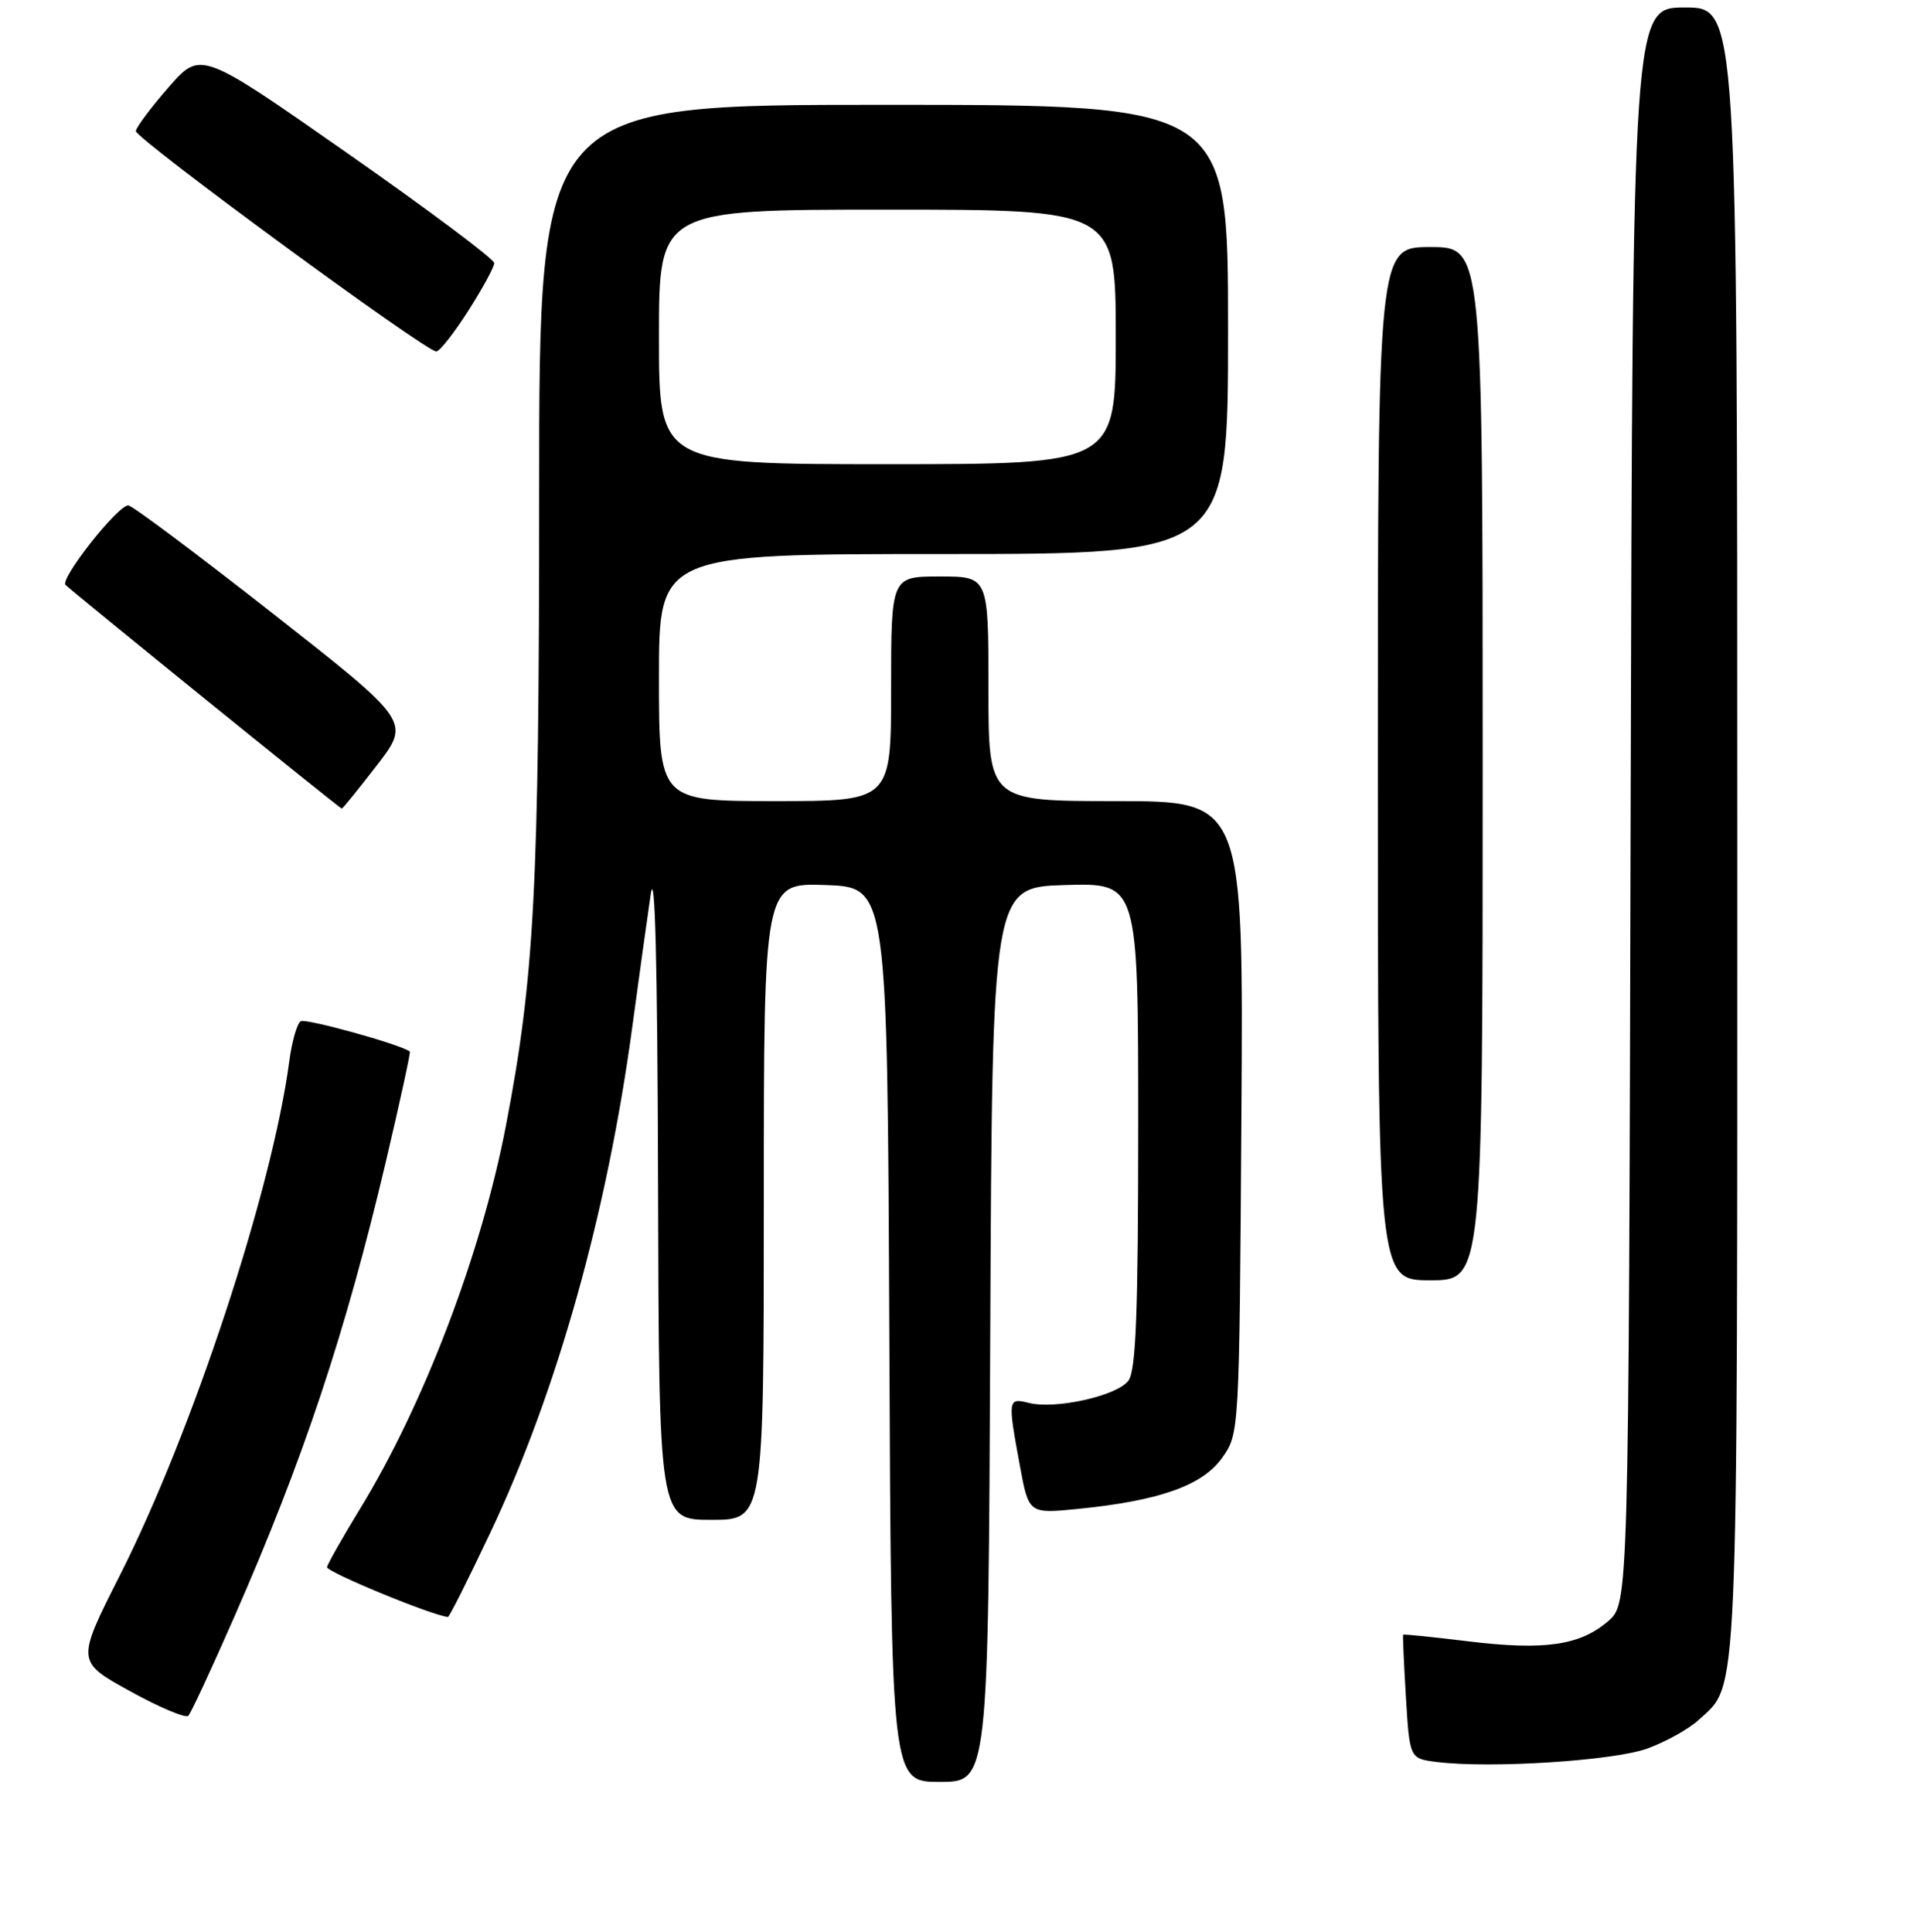 <?xml version="1.0" encoding="UTF-8" standalone="no"?>
<!DOCTYPE svg PUBLIC "-//W3C//DTD SVG 1.1//EN" "http://www.w3.org/Graphics/SVG/1.1/DTD/svg11.dtd" >
<svg xmlns="http://www.w3.org/2000/svg" xmlns:xlink="http://www.w3.org/1999/xlink" version="1.1" viewBox="0 0 256 258">
 <g >
 <path fill="currentColor"
d=" M 132.24 178.25 C 132.50 118.50 132.50 118.50 142.25 118.21 C 152.00 117.93 152.00 117.93 152.00 150.27 C 152.00 175.29 151.70 183.02 150.70 184.40 C 149.21 186.43 140.96 188.28 137.39 187.38 C 134.59 186.68 134.56 186.89 136.19 195.73 C 137.38 202.19 137.38 202.19 143.94 201.54 C 154.79 200.46 160.56 198.42 163.19 194.74 C 165.50 191.50 165.50 191.50 165.78 149.25 C 166.06 107.00 166.06 107.00 149.03 107.00 C 132.00 107.00 132.00 107.00 132.00 92.00 C 132.00 77.00 132.00 77.00 125.50 77.00 C 119.00 77.00 119.00 77.00 119.00 92.00 C 119.00 107.00 119.00 107.00 103.50 107.00 C 88.00 107.00 88.00 107.00 88.00 90.50 C 88.00 74.00 88.00 74.00 126.00 74.00 C 164.00 74.00 164.00 74.00 164.00 44.00 C 164.00 14.00 164.00 14.00 118.00 14.00 C 72.00 14.00 72.00 14.00 72.00 65.76 C 72.00 118.66 71.38 130.45 67.56 150.36 C 64.30 167.37 56.62 187.55 48.11 201.48 C 45.77 205.31 43.77 208.84 43.67 209.31 C 43.55 209.94 57.73 215.80 59.82 215.97 C 60.00 215.99 62.53 210.94 65.46 204.75 C 74.39 185.87 81.10 161.96 84.46 137.00 C 85.31 130.68 86.41 122.80 86.89 119.50 C 87.47 115.49 87.80 128.38 87.88 158.25 C 88.00 203.00 88.00 203.00 95.00 203.00 C 102.00 203.00 102.00 203.00 102.00 160.46 C 102.00 117.92 102.00 117.92 110.25 118.21 C 118.50 118.50 118.50 118.50 118.76 178.25 C 119.02 238.00 119.02 238.00 125.50 238.00 C 131.98 238.00 131.98 238.00 132.24 178.25 Z  M 219.97 233.55 C 222.43 232.66 225.53 230.94 226.85 229.72 C 232.21 224.79 232.00 229.53 232.00 111.03 C 232.00 1.00 232.00 1.00 225.01 1.00 C 218.03 1.00 218.03 1.00 217.76 107.59 C 217.50 214.17 217.50 214.17 214.75 216.54 C 210.98 219.78 206.25 220.46 196.11 219.23 C 191.37 218.65 187.45 218.25 187.38 218.34 C 187.31 218.43 187.48 222.19 187.75 226.70 C 188.25 234.89 188.25 234.89 191.88 235.34 C 199.00 236.23 215.48 235.18 219.97 233.55 Z  M 31.27 216.00 C 40.53 194.89 46.12 178.10 51.55 155.06 C 53.42 147.12 54.85 140.54 54.73 140.45 C 53.50 139.50 40.83 135.99 40.16 136.40 C 39.66 136.71 38.98 139.11 38.63 141.75 C 36.35 158.92 25.72 191.18 16.03 210.36 C 10.19 221.92 10.19 221.92 17.34 225.87 C 21.28 228.05 24.79 229.53 25.15 229.17 C 25.50 228.80 28.26 222.88 31.27 216.00 Z  M 198.00 102.00 C 198.00 33.00 198.00 33.00 191.00 33.00 C 184.00 33.00 184.00 33.00 184.00 102.00 C 184.00 171.00 184.00 171.00 191.00 171.00 C 198.00 171.00 198.00 171.00 198.00 102.00 Z  M 50.35 102.19 C 54.82 96.38 54.82 96.38 36.43 81.94 C 26.31 74.00 17.63 67.50 17.13 67.50 C 15.70 67.50 7.95 77.35 8.76 78.13 C 10.17 79.46 45.39 108.00 45.64 108.00 C 45.77 108.00 47.89 105.39 50.35 102.19 Z  M 62.51 41.55 C 64.43 38.55 66.00 35.66 66.00 35.14 C 66.00 34.61 57.18 28.01 46.40 20.47 C 26.80 6.76 26.80 6.76 22.54 11.63 C 20.20 14.31 18.22 16.95 18.14 17.50 C 18.01 18.45 56.68 46.84 58.26 46.95 C 58.68 46.98 60.59 44.55 62.51 41.55 Z  M 88.00 45.00 C 88.00 28.00 88.00 28.00 118.50 28.00 C 149.00 28.00 149.00 28.00 149.00 45.00 C 149.00 62.00 149.00 62.00 118.50 62.00 C 88.00 62.00 88.00 62.00 88.00 45.00 Z "/>
</g>
</svg>